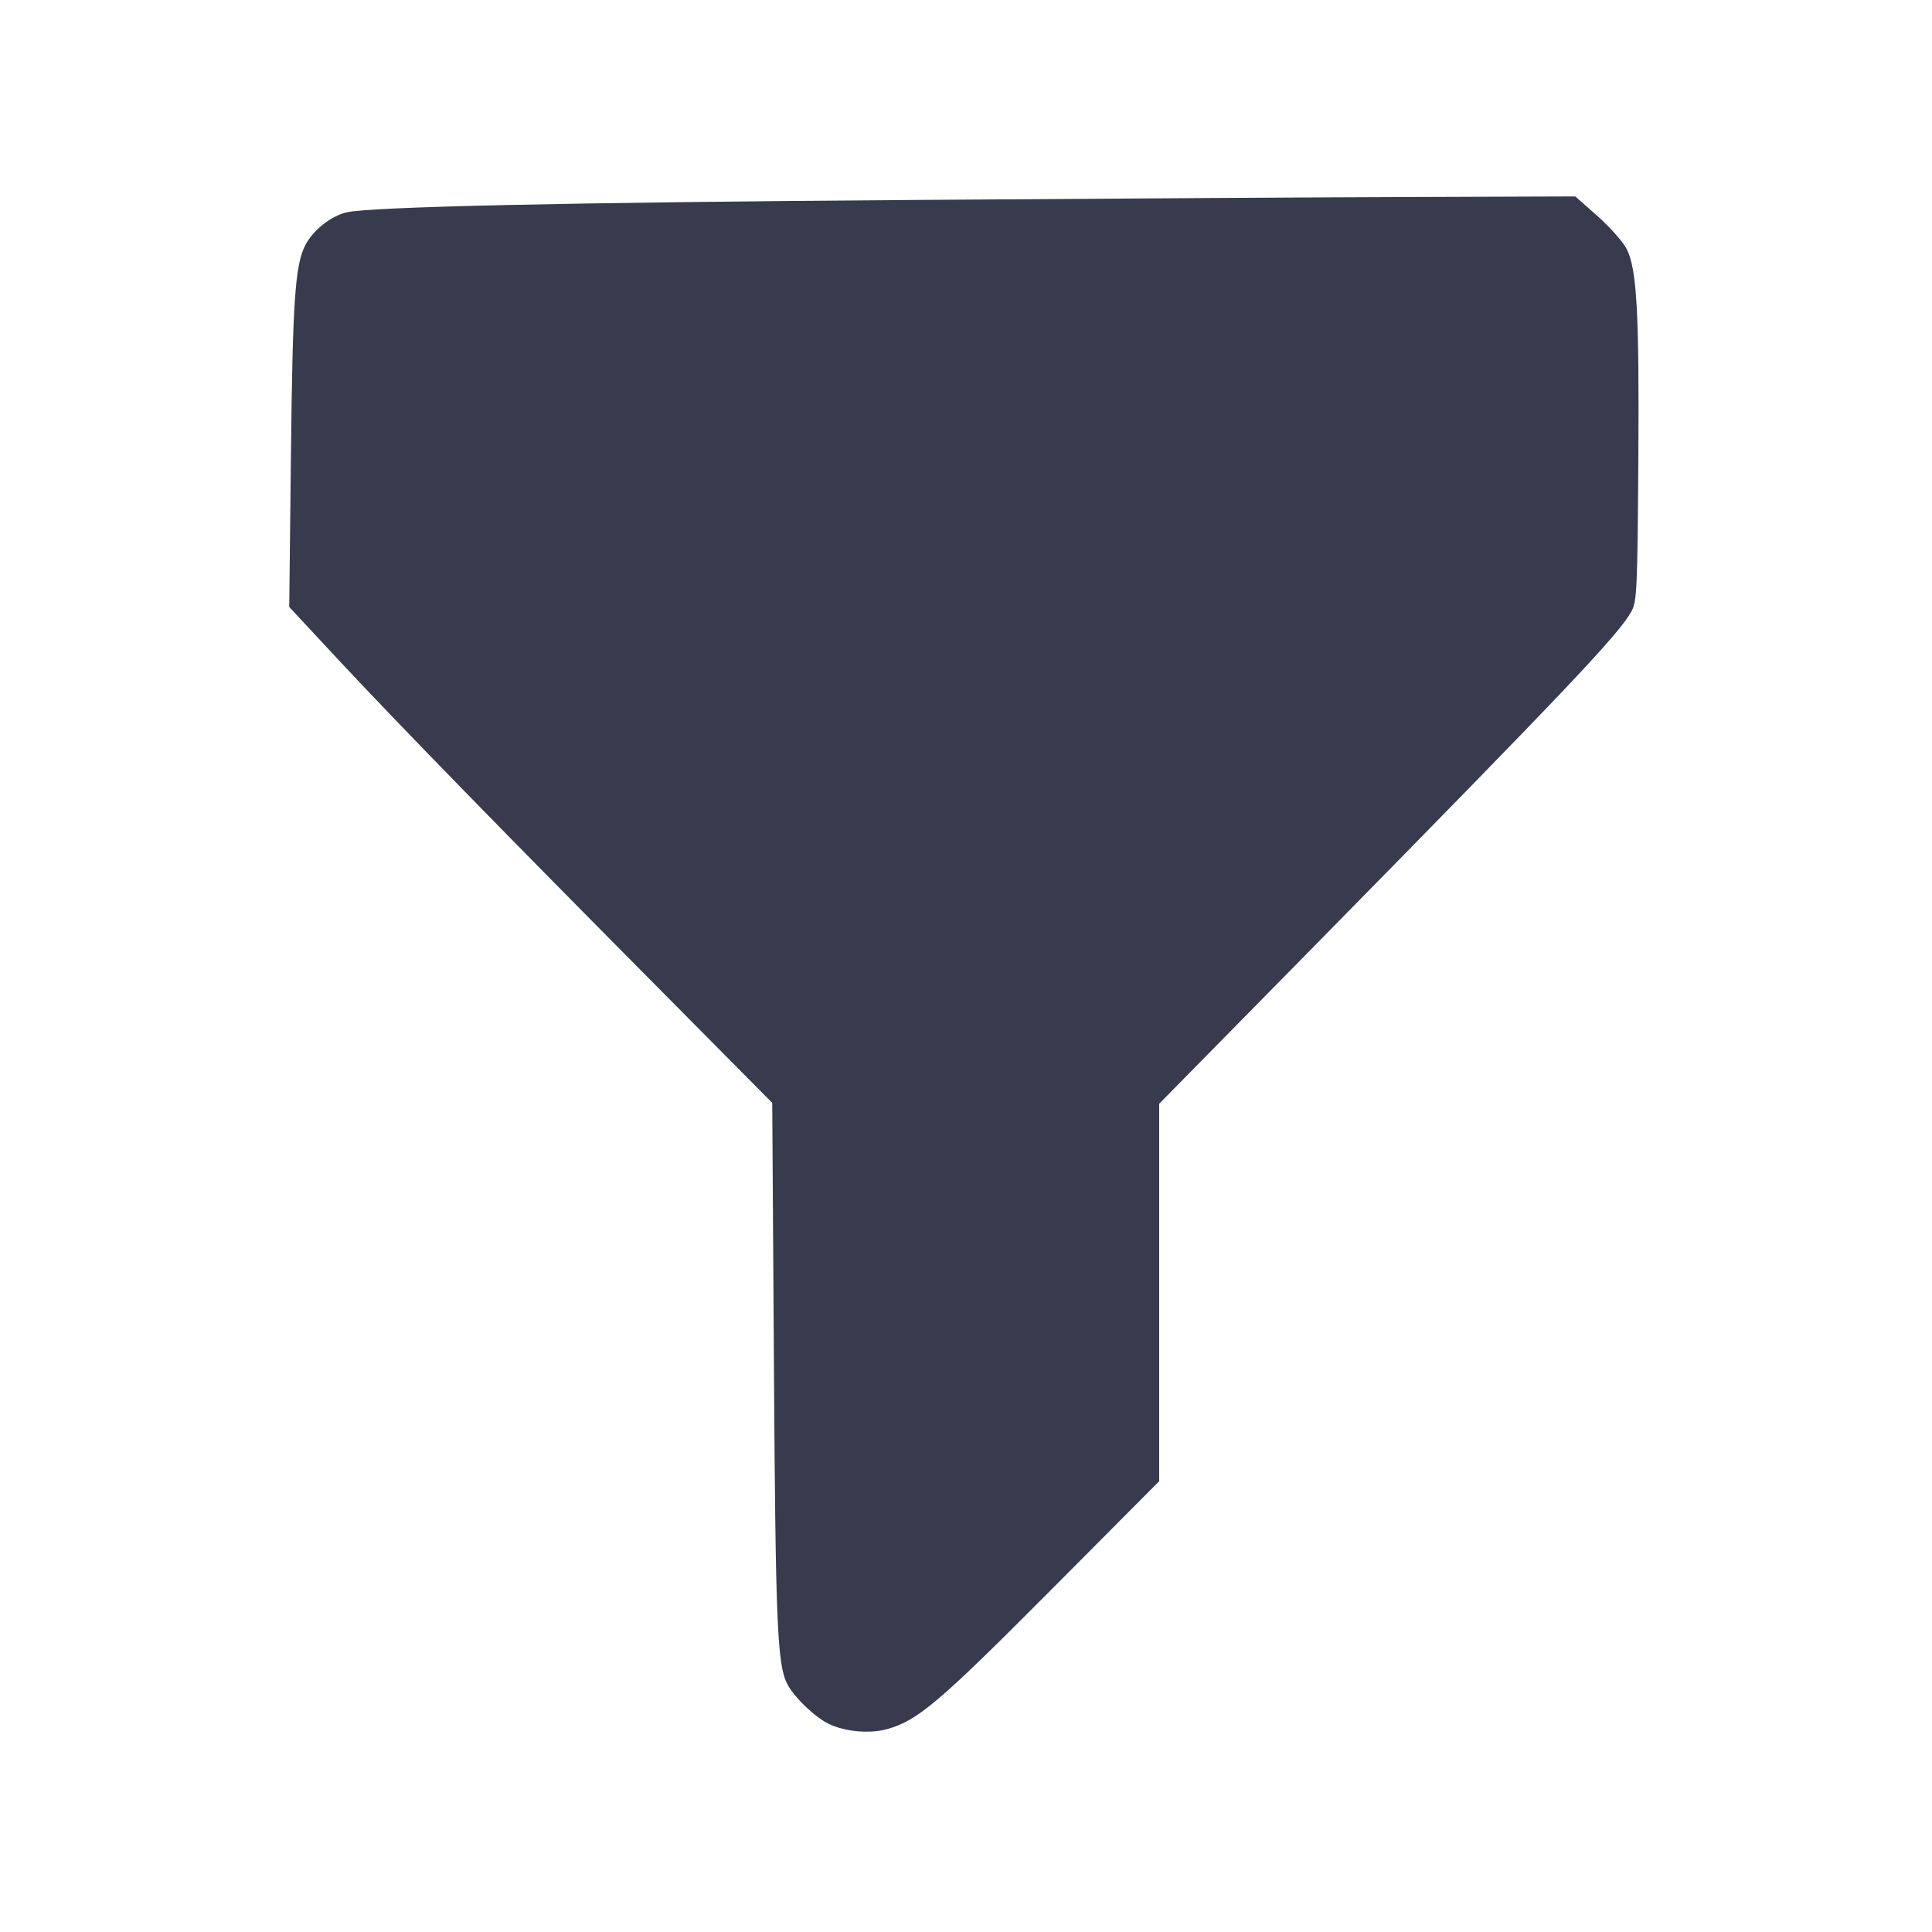 <svg width="24" height="24" viewBox="0 0 24 24" fill="none" xmlns="http://www.w3.org/2000/svg"><path d="M11.340 2.484 C 7.067 2.514,4.605 2.568,4.305 2.638 C 4.112 2.683,3.888 2.860,3.793 3.045 C 3.666 3.290,3.635 3.731,3.614 5.660 L 3.593 7.540 4.226 8.220 C 4.965 9.012,6.258 10.338,8.205 12.300 L 9.593 13.700 9.614 16.940 C 9.634 20.174,9.655 20.679,9.780 20.920 C 9.865 21.085,10.127 21.335,10.300 21.417 C 10.503 21.513,10.807 21.540,11.022 21.479 C 11.400 21.374,11.669 21.145,13.050 19.757 L 14.400 18.400 14.400 16.056 L 14.400 13.711 16.392 11.686 C 19.486 8.538,20.112 7.877,20.268 7.592 C 20.334 7.472,20.341 7.309,20.352 5.740 C 20.364 3.883,20.335 3.344,20.206 3.091 C 20.161 3.004,20.000 2.822,19.847 2.686 L 19.569 2.440 17.615 2.447 C 16.540 2.450,13.716 2.467,11.340 2.484 " fill="#373B4D" stroke="none" fill-rule="evenodd"></path></svg>